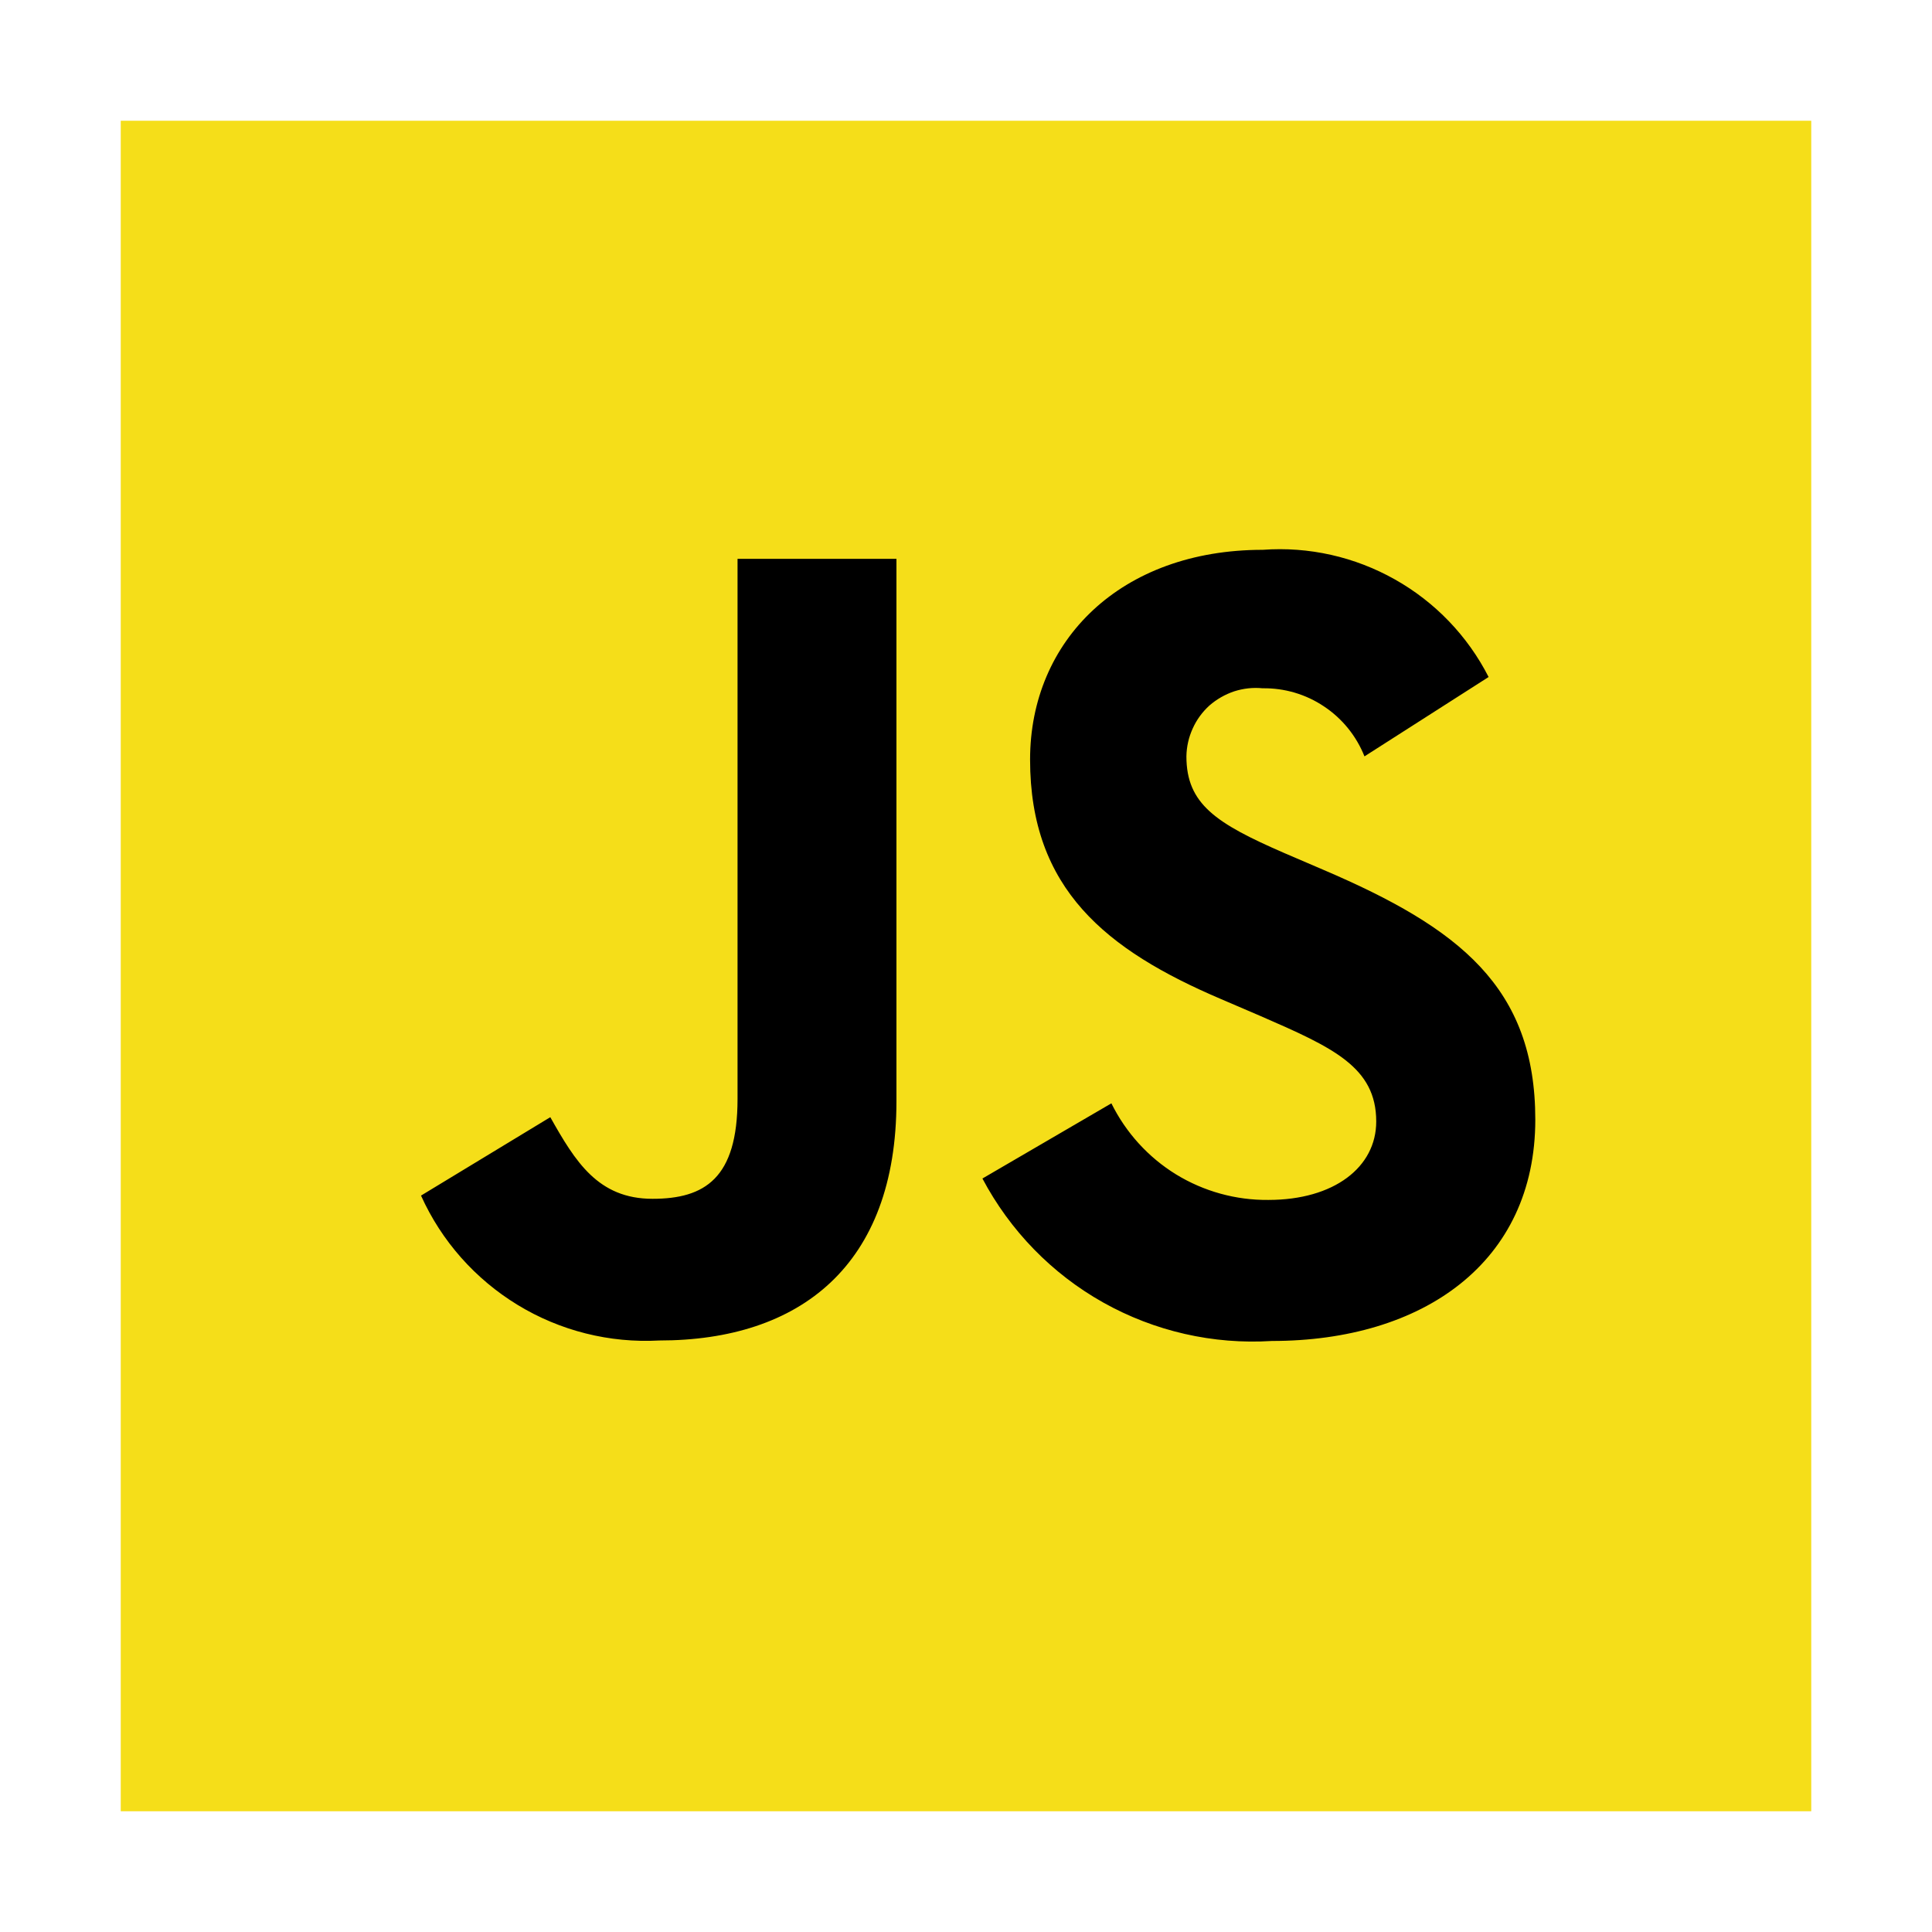 <?xml version="1.0"?>
<svg width="120" height="120" xmlns="http://www.w3.org/2000/svg" xmlns:svg="http://www.w3.org/2000/svg">
 <g id="jsIcon">
  <path d="m7.5,7.5l105,0l0,105l-105,0l0,-105z" fill="#F5DE19" id="svg_1"/>
  <path d="m69.03,68.53c0.9,1.82 2.29,3.35 4.01,4.41c1.73,1.06 3.72,1.61 5.74,1.59c4.09,0 6.7,-2.04 6.7,-4.87c0,-3.38 -2.68,-4.59 -7.18,-6.55l-2.47,-1.06c-7.12,-3.04 -11.85,-6.83 -11.85,-14.87c0,-7.4 5.63,-13.03 14.45,-13.03c2.86,-0.21 5.71,0.43 8.21,1.84c2.49,1.4 4.52,3.51 5.82,6.06l-7.71,4.93c-0.5,-1.26 -1.38,-2.35 -2.51,-3.1c-1.13,-0.76 -2.46,-1.15 -3.82,-1.13c-0.6,-0.06 -1.2,0.01 -1.76,0.19c-0.57,0.19 -1.09,0.49 -1.54,0.88c-0.44,0.4 -0.8,0.89 -1.04,1.43c-0.25,0.55 -0.38,1.13 -0.39,1.73c0,2.96 1.84,4.16 6.07,6l2.47,1.06c8.38,3.59 13.13,7.26 13.13,15.5c0,8.88 -6.98,13.75 -16.36,13.75c-3.65,0.23 -7.29,-0.6 -10.48,-2.39c-3.19,-1.79 -5.79,-4.47 -7.5,-7.7l8.01,-4.67zm-34.85,0.86c1.55,2.75 2.96,5.07 6.35,5.07c3.24,0 5.28,-1.27 5.28,-6.2l0,-33.55l9.87,0l0,33.68c0,10.22 -6,14.87 -14.73,14.87c-3.09,0.17 -6.16,-0.6 -8.8,-2.21c-2.64,-1.61 -4.73,-3.97 -6,-6.79l8.03,-4.87z" fill="black" id="svg_2"/>
 </g>
</svg>
